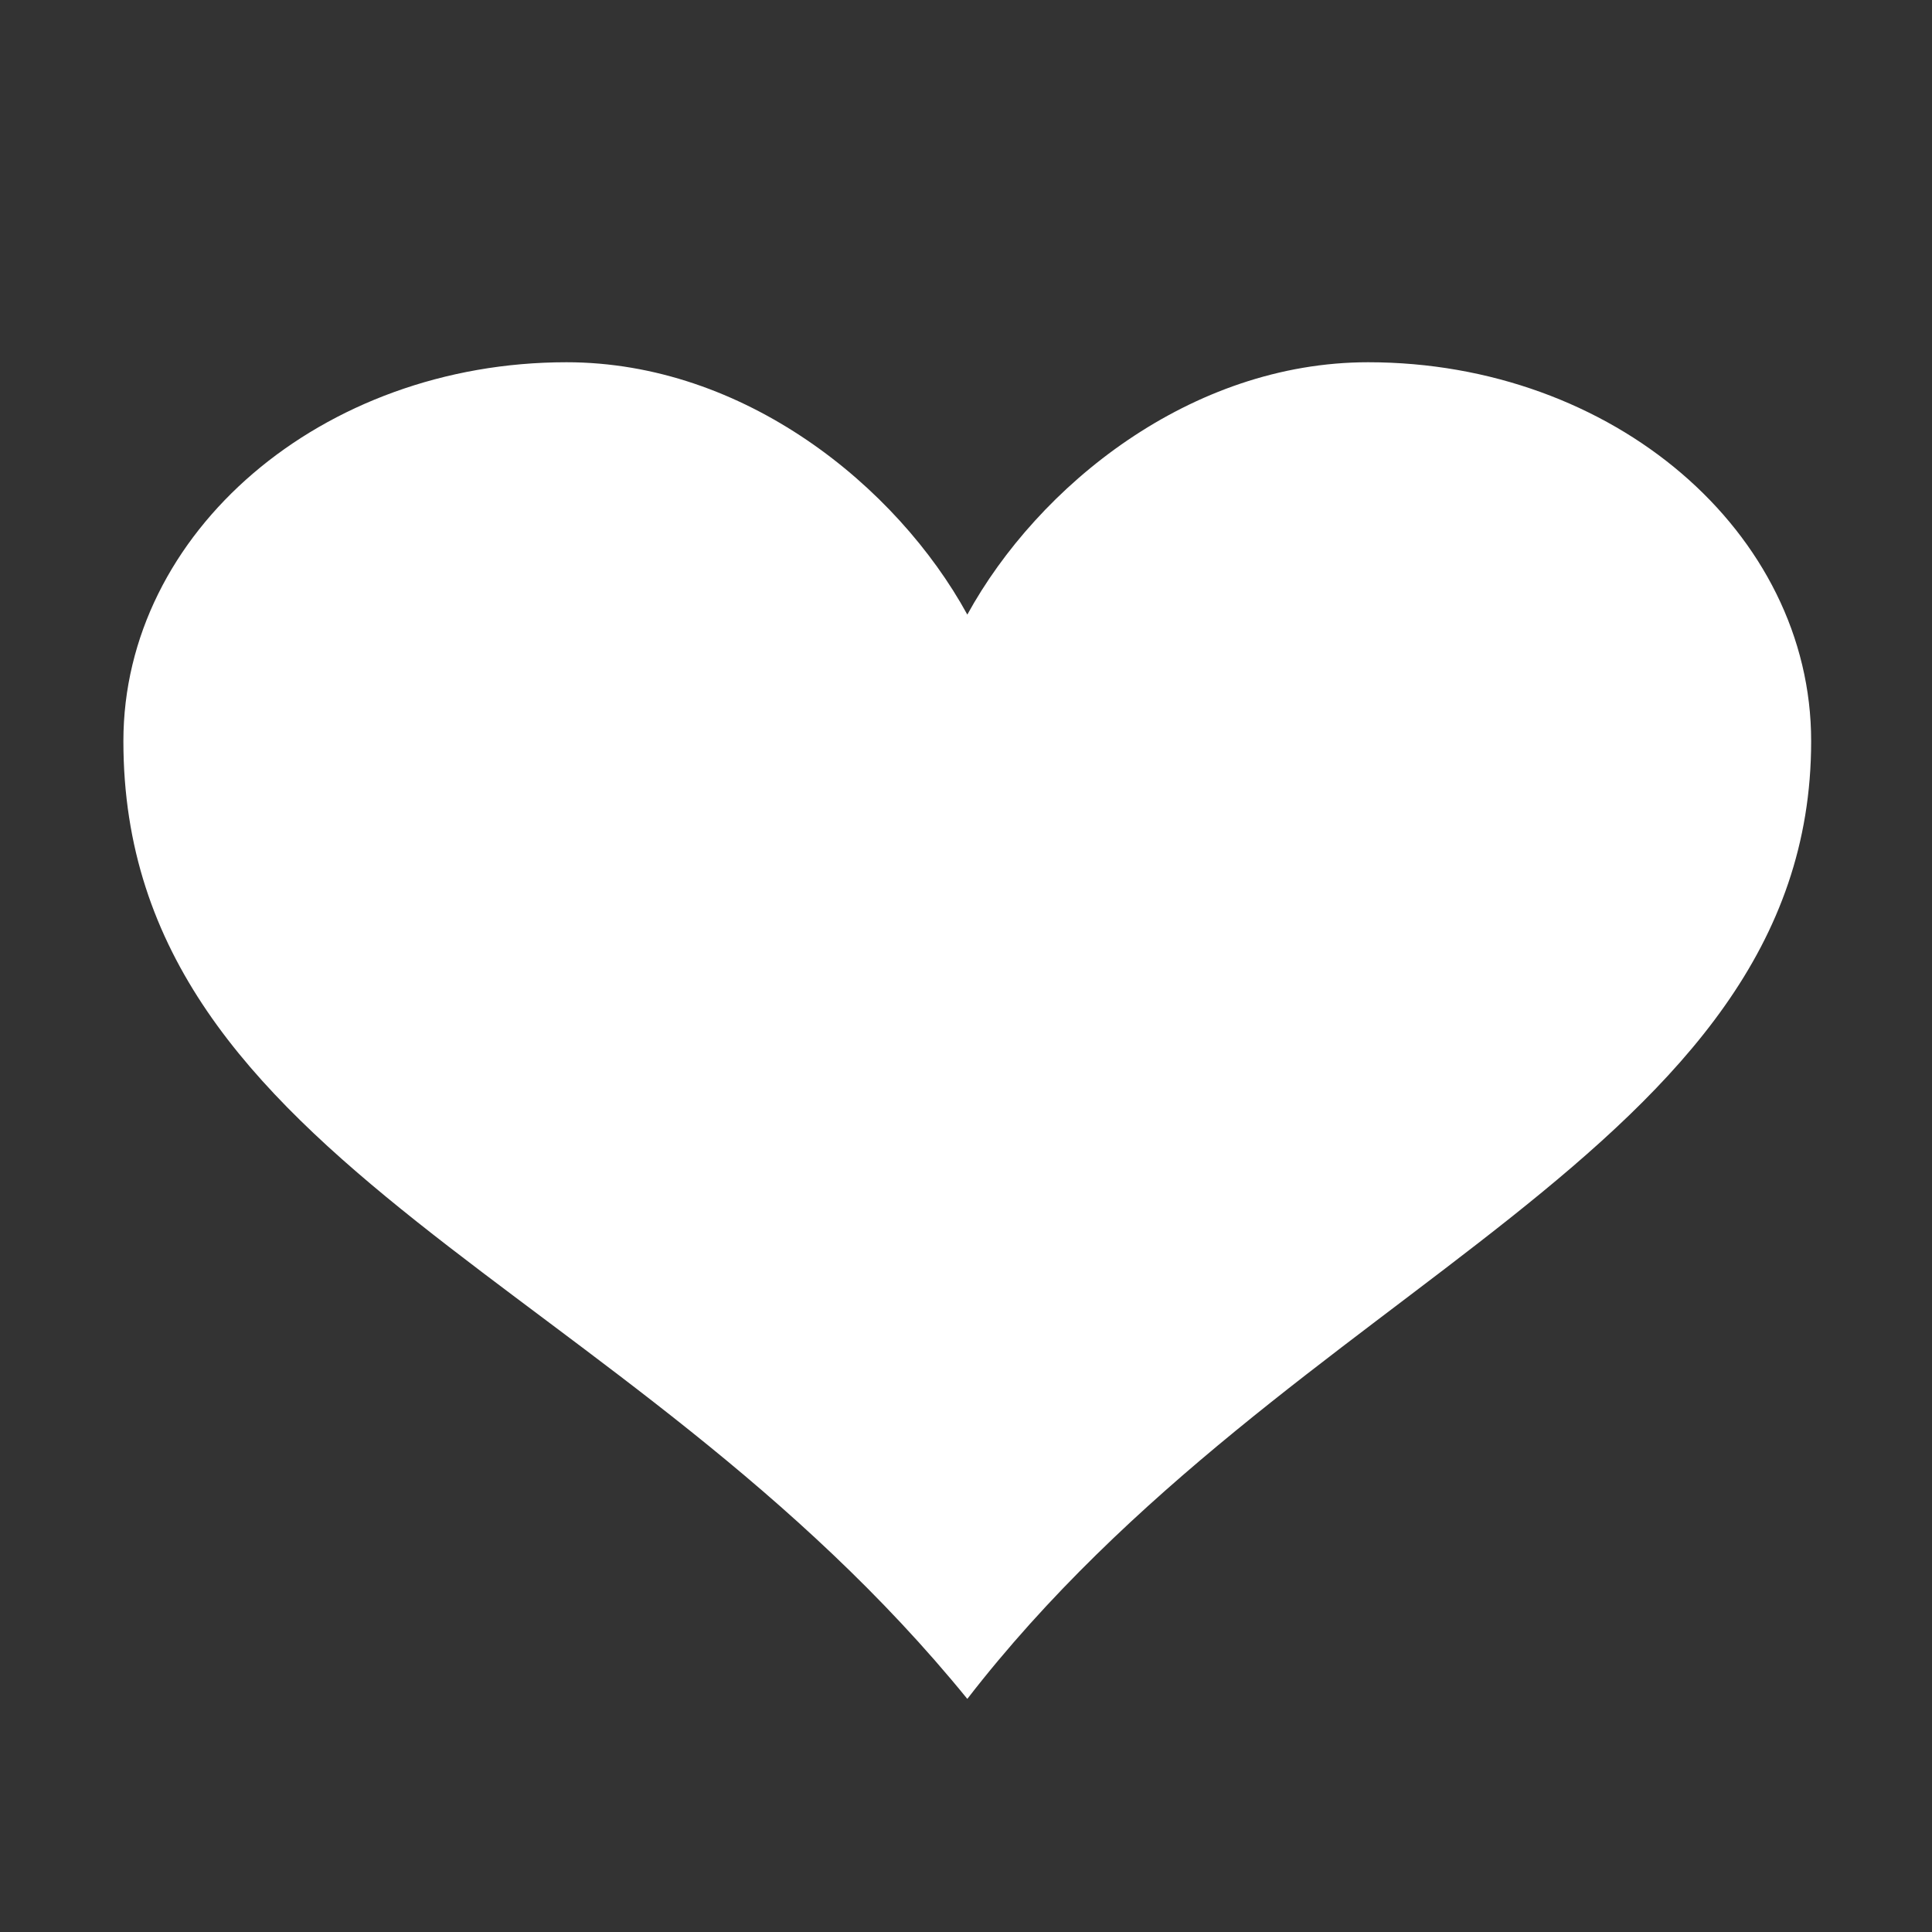 <?xml version="1.0" encoding="utf-8"?>
<!-- Generator: Adobe Illustrator 16.0.0, SVG Export Plug-In . SVG Version: 6.00 Build 0)  -->
<!DOCTYPE svg PUBLIC "-//W3C//DTD SVG 1.1//EN" "http://www.w3.org/Graphics/SVG/1.1/DTD/svg11.dtd">
<svg version="1.1" id="Capa_1" xmlns="http://www.w3.org/2000/svg" xmlns:xlink="http://www.w3.org/1999/xlink" x="0px" y="0px"
	 viewBox="0 0 2048 2048" enable-background="new 0 0 2048 2048" xml:space="preserve" fill="#ffffff">
<rect x="0" y="0" width="2048" height="2048" fill="#333333" stroke="none"/>
<g id="Wellness">
	<path d="M1450.3,384c-188,0-349.9,130.9-424.9,267.5C950.5,514.9,788.6,384,600.5,384c-259.2,0-469.7,180-469.7,401.7
		c0,451.1,532,569.3,894.6,1015.2c342.7-443.1,894.5-578.5,894.5-1015.2C1920,564,1709.6,384,1450.3,384z"/>
</g>
</svg>
